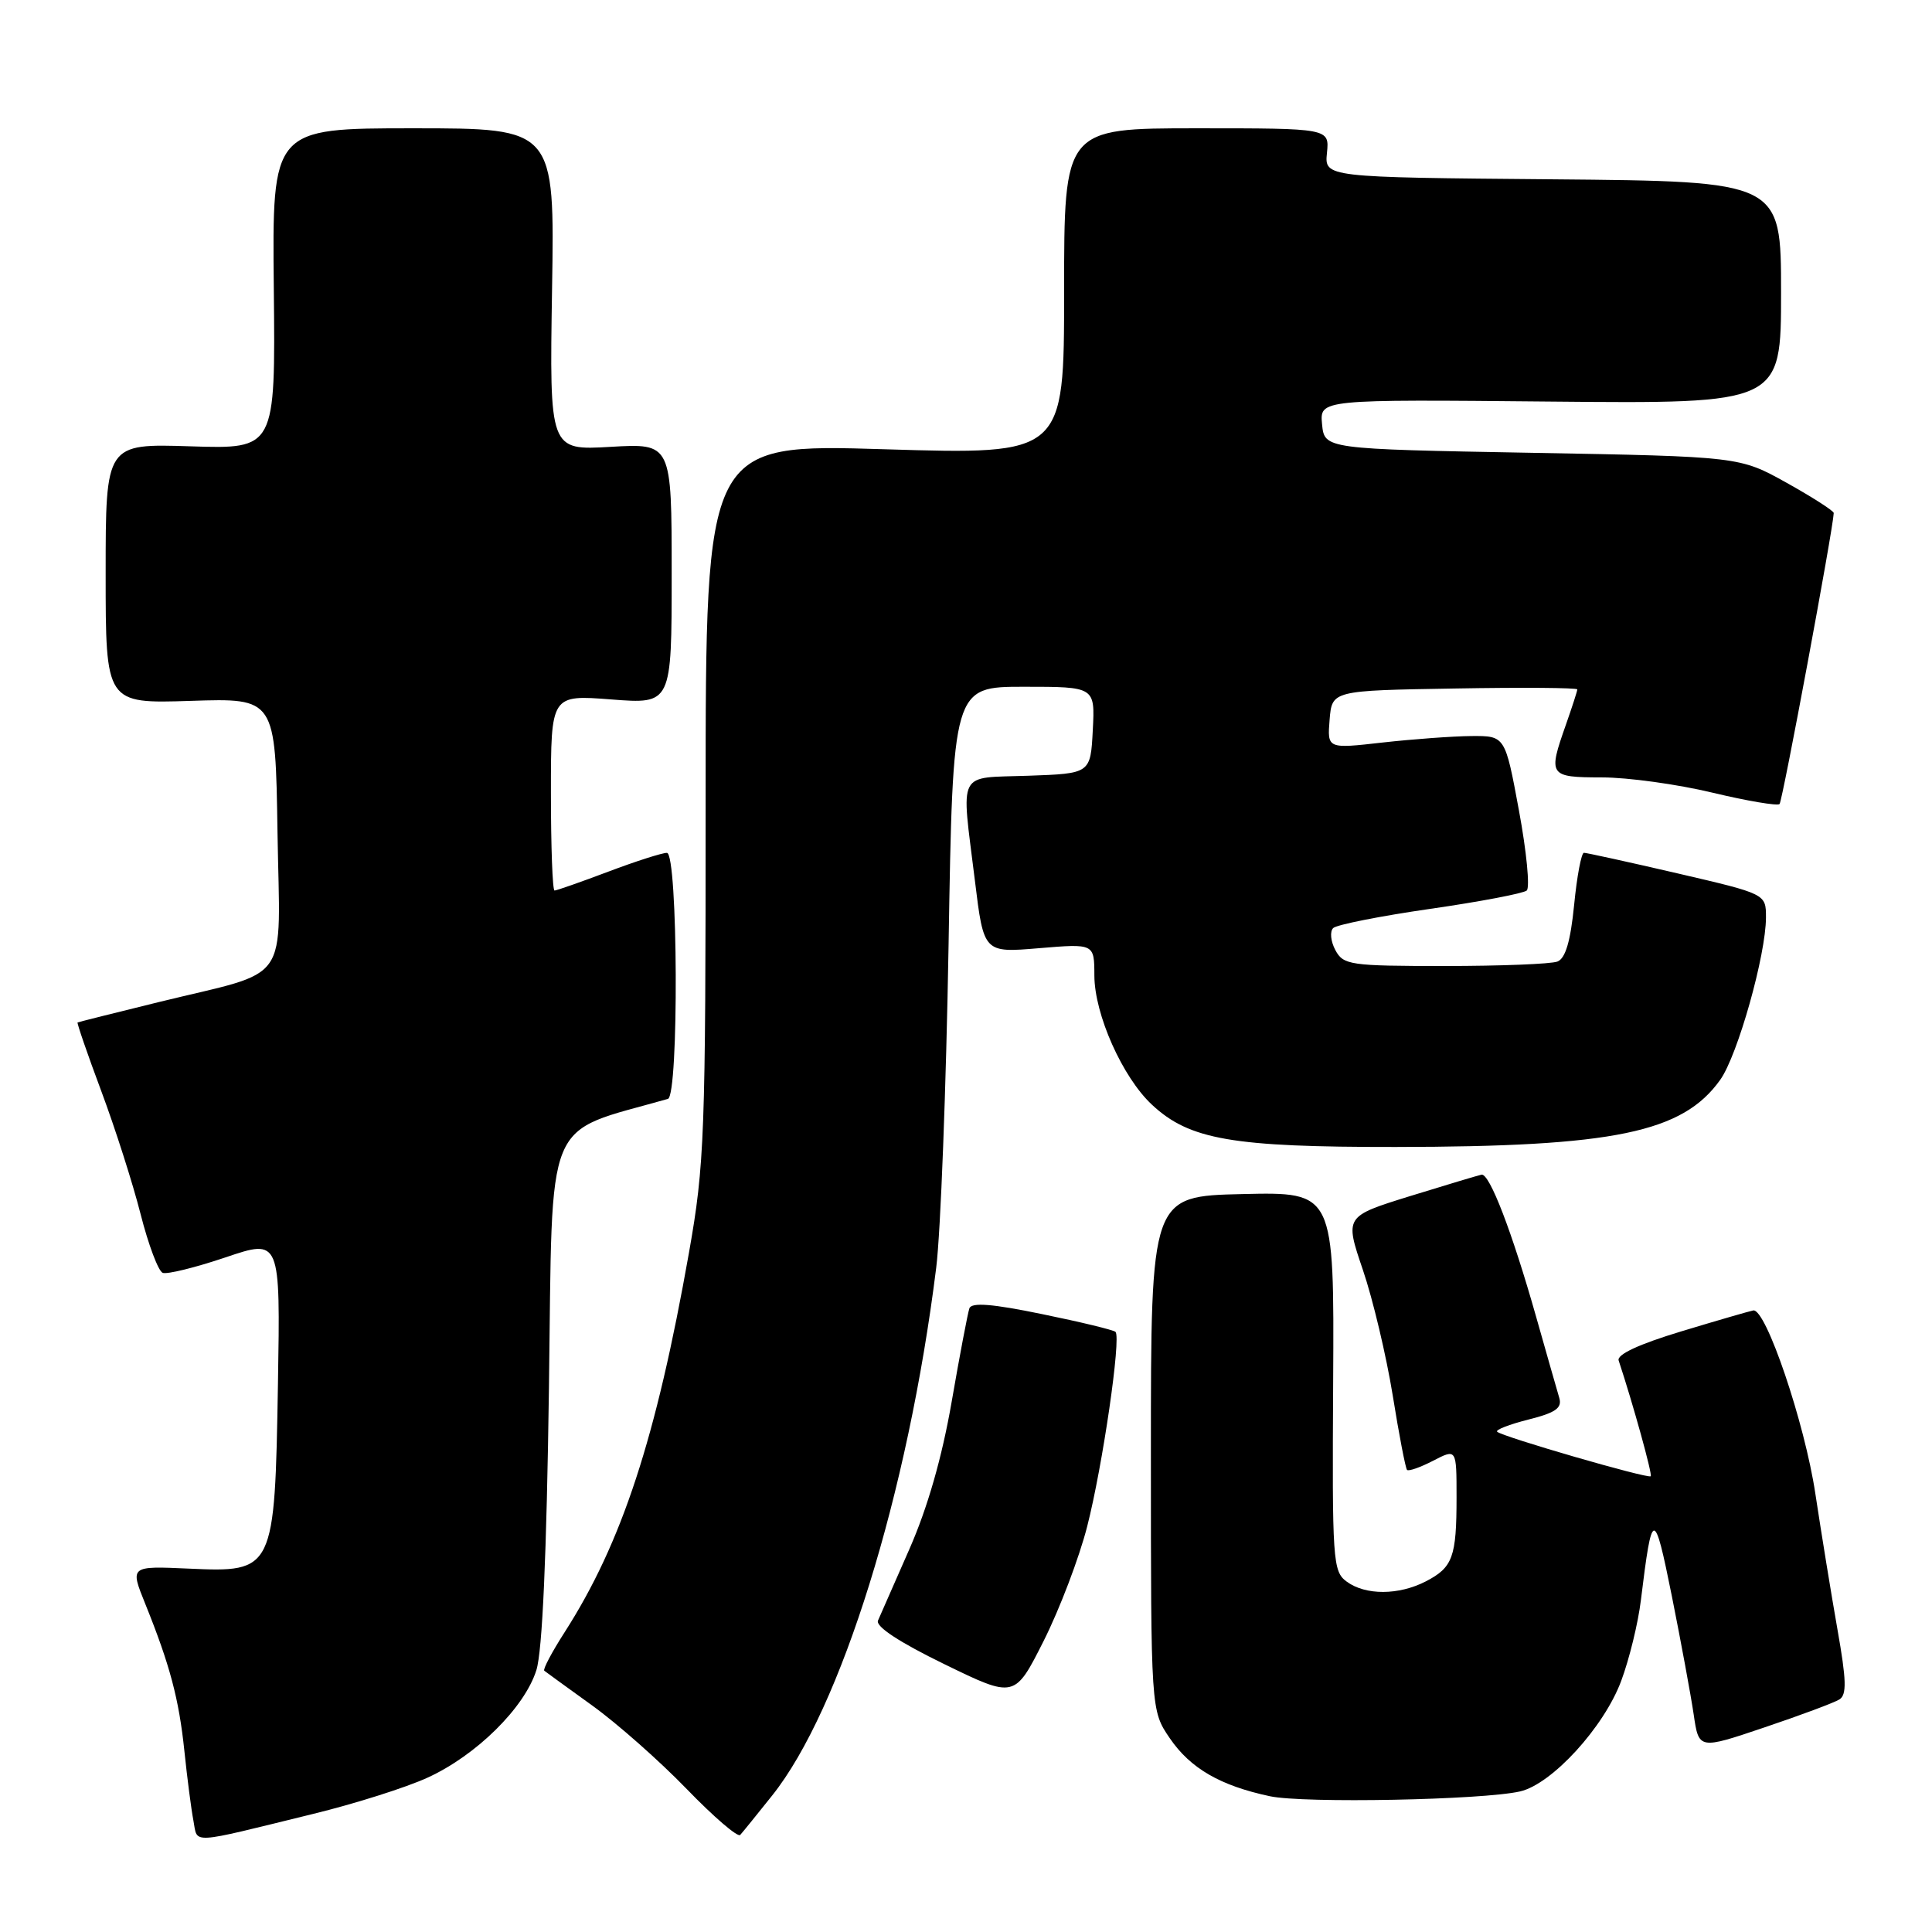 <?xml version="1.0" encoding="UTF-8" standalone="no"?>
<!DOCTYPE svg PUBLIC "-//W3C//DTD SVG 1.1//EN" "http://www.w3.org/Graphics/SVG/1.1/DTD/svg11.dtd" >
<svg xmlns="http://www.w3.org/2000/svg" xmlns:xlink="http://www.w3.org/1999/xlink" version="1.1" viewBox="0 0 256 256">
 <g >
 <path fill="currentColor"
d=" M 41.50 240.35 C 47.00 239.01 53.82 236.85 56.65 235.55 C 63.11 232.60 69.50 226.29 71.07 221.31 C 71.87 218.80 72.43 206.05 72.74 183.82 C 73.24 147.09 71.90 150.34 88.50 145.61 C 89.97 145.19 89.84 113.02 88.37 113.01 C 87.75 113.00 84.25 114.12 80.60 115.50 C 76.94 116.88 73.74 118.00 73.48 118.00 C 73.21 118.00 73.00 112.16 73.00 105.03 C 73.00 92.06 73.00 92.06 81.00 92.68 C 89.00 93.30 89.00 93.30 89.00 76.02 C 89.00 58.74 89.00 58.74 80.90 59.21 C 72.81 59.68 72.81 59.68 73.15 38.34 C 73.50 17.00 73.50 17.00 54.78 17.00 C 36.06 17.00 36.06 17.00 36.28 38.25 C 36.50 59.50 36.50 59.50 25.25 59.14 C 14.00 58.78 14.00 58.78 14.00 76.01 C 14.00 93.23 14.00 93.23 25.25 92.87 C 36.50 92.50 36.50 92.50 36.77 110.27 C 37.09 130.88 38.82 128.42 21.00 132.79 C 15.22 134.21 10.40 135.42 10.28 135.48 C 10.17 135.55 11.57 139.63 13.41 144.55 C 15.25 149.47 17.60 156.82 18.63 160.88 C 19.66 164.93 20.98 168.44 21.56 168.66 C 22.14 168.88 25.88 167.96 29.88 166.61 C 37.15 164.15 37.15 164.15 36.83 183.37 C 36.41 208.19 36.32 208.36 25.02 207.85 C 17.22 207.50 17.22 207.50 19.24 212.50 C 22.51 220.60 23.71 225.11 24.43 232.00 C 24.80 235.57 25.34 239.74 25.63 241.25 C 26.23 244.36 24.83 244.44 41.50 240.35 Z  M 102.32 237.91 C 111.44 226.47 120.32 197.92 124.05 168.00 C 124.64 163.32 125.37 144.09 125.69 125.25 C 126.26 91.00 126.26 91.00 135.68 91.00 C 145.10 91.00 145.10 91.00 144.80 96.75 C 144.50 102.50 144.50 102.50 136.25 102.79 C 126.70 103.13 127.35 101.84 129.18 116.69 C 130.35 126.26 130.35 126.26 137.68 125.64 C 145.00 125.03 145.00 125.03 145.01 129.26 C 145.02 134.41 148.73 142.74 152.64 146.38 C 157.61 151.02 163.28 152.00 184.93 151.98 C 213.88 151.95 222.96 150.07 227.94 143.08 C 230.25 139.84 234.00 126.52 234.00 121.56 C 234.00 118.45 234.00 118.45 222.25 115.72 C 215.79 114.22 210.22 113.00 209.88 113.00 C 209.54 113.00 208.95 116.11 208.58 119.91 C 208.10 124.73 207.43 127.00 206.37 127.41 C 205.52 127.74 198.81 128.00 191.45 128.00 C 178.87 128.00 178.00 127.87 176.94 125.89 C 176.32 124.73 176.19 123.42 176.66 122.97 C 177.12 122.53 182.90 121.38 189.50 120.43 C 196.10 119.48 201.86 118.38 202.30 118.00 C 202.74 117.61 202.28 112.84 201.27 107.40 C 199.44 97.50 199.44 97.50 194.97 97.53 C 192.51 97.55 187.21 97.94 183.18 98.39 C 175.87 99.22 175.87 99.22 176.18 95.36 C 176.50 91.50 176.50 91.50 192.75 91.23 C 201.69 91.07 209.00 91.13 209.00 91.35 C 209.00 91.57 208.32 93.66 207.50 96.00 C 205.10 102.80 205.23 103.00 212.25 103.01 C 215.69 103.01 222.28 103.92 226.90 105.03 C 231.51 106.13 235.52 106.81 235.80 106.54 C 236.19 106.14 242.88 70.20 242.98 67.98 C 242.99 67.70 240.19 65.90 236.75 63.98 C 230.50 60.50 230.50 60.50 203.00 60.00 C 175.50 59.50 175.50 59.50 175.18 56.21 C 174.87 52.92 174.87 52.92 205.43 53.21 C 236.00 53.50 236.00 53.50 236.00 38.76 C 236.00 24.03 236.00 24.03 205.75 23.76 C 175.50 23.50 175.50 23.50 175.83 20.25 C 176.15 17.00 176.15 17.00 158.58 17.00 C 141.00 17.00 141.00 17.00 141.00 38.63 C 141.00 60.25 141.00 60.25 117.25 59.53 C 93.50 58.80 93.50 58.80 93.50 106.15 C 93.50 150.56 93.36 154.28 91.29 166.00 C 86.94 190.60 82.41 204.43 74.81 216.29 C 73.12 218.92 71.91 221.21 72.12 221.38 C 72.33 221.55 75.20 223.63 78.50 226.01 C 81.80 228.39 87.42 233.36 91.00 237.06 C 94.58 240.76 97.76 243.49 98.08 243.14 C 98.40 242.79 100.31 240.43 102.32 237.91 Z  M 201.43 237.37 C 205.64 236.40 212.54 228.86 214.82 222.72 C 215.89 219.85 217.07 215.03 217.43 212.00 C 218.92 199.85 219.18 199.82 221.53 211.50 C 222.74 217.55 224.04 224.60 224.42 227.16 C 225.10 231.83 225.10 231.83 233.80 228.89 C 238.58 227.28 243.06 225.61 243.74 225.18 C 244.72 224.56 244.66 222.62 243.48 215.95 C 242.66 211.30 241.34 203.18 240.54 197.90 C 239.14 188.57 233.99 173.36 232.32 173.64 C 231.87 173.72 227.58 174.96 222.79 176.41 C 217.17 178.11 214.22 179.48 214.48 180.27 C 216.39 186.04 218.97 195.36 218.73 195.61 C 218.37 195.97 199.04 190.37 198.38 189.71 C 198.13 189.46 199.99 188.74 202.52 188.10 C 206.14 187.19 207.01 186.57 206.61 185.22 C 206.33 184.27 204.95 179.45 203.55 174.50 C 200.35 163.20 197.37 155.45 196.31 155.65 C 195.87 155.74 191.60 157.02 186.84 158.49 C 178.18 161.18 178.18 161.18 180.59 168.27 C 181.92 172.17 183.69 179.65 184.54 184.88 C 185.38 190.12 186.24 194.57 186.44 194.77 C 186.65 194.98 188.21 194.43 189.91 193.55 C 193.00 191.95 193.00 191.95 193.00 198.39 C 193.00 206.33 192.50 207.69 188.93 209.54 C 185.34 211.39 180.94 211.41 178.44 209.57 C 176.60 208.22 176.51 206.83 176.65 183.04 C 176.79 157.94 176.79 157.94 164.65 158.22 C 152.50 158.50 152.50 158.50 152.50 192.57 C 152.50 226.65 152.50 226.65 155.00 230.32 C 157.72 234.31 161.68 236.61 168.27 238.01 C 172.76 238.97 196.49 238.51 201.43 237.37 Z  M 144.06 202.25 C 146.10 194.27 148.58 177.25 147.81 176.48 C 147.56 176.23 143.19 175.17 138.10 174.13 C 131.47 172.76 128.74 172.55 128.45 173.36 C 128.23 173.99 127.17 179.56 126.10 185.74 C 124.82 193.13 122.90 199.80 120.51 205.24 C 118.51 209.78 116.63 214.06 116.34 214.73 C 115.99 215.52 119.18 217.61 125.13 220.51 C 134.45 225.05 134.45 225.05 138.30 217.41 C 140.41 213.21 143.01 206.38 144.06 202.25 Z "/>
</g>
</svg>
